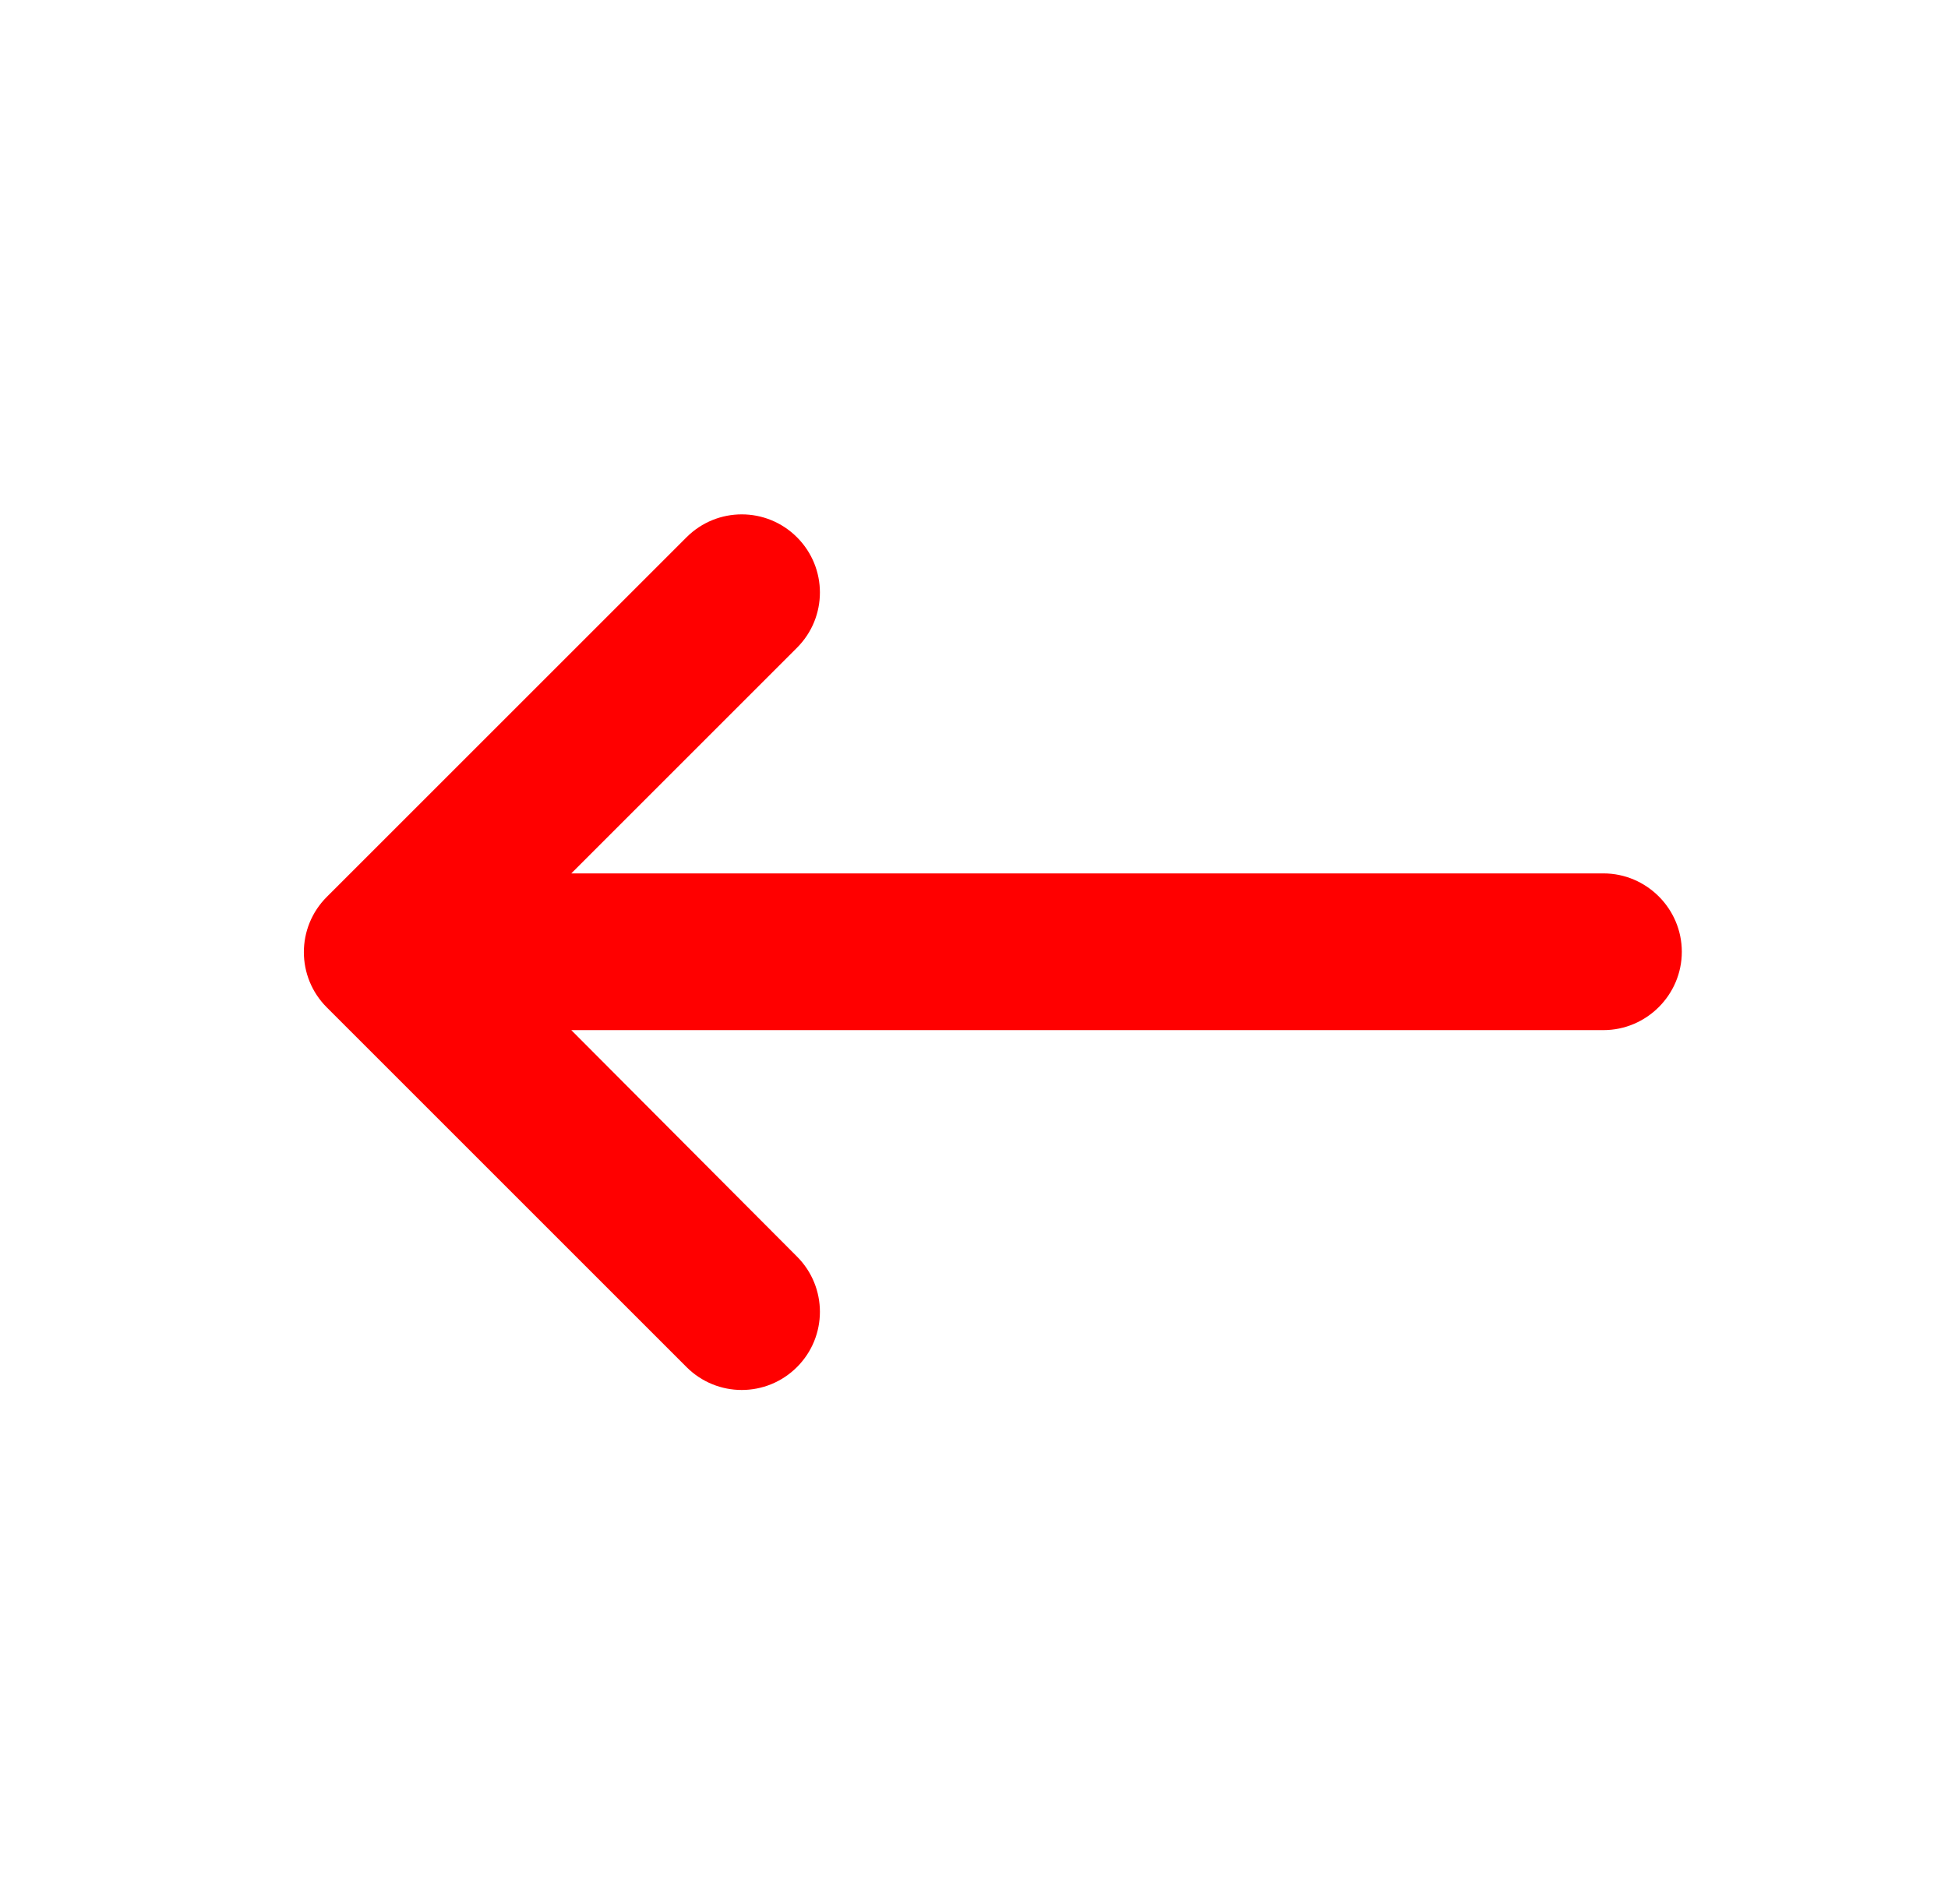 <svg width="45" height="44" viewBox="0 0 45 44" fill="none" xmlns="http://www.w3.org/2000/svg">
<path d="M37.04 20.18H13.197L18.411 14.966C19.117 14.26 19.117 13.12 18.411 12.414C17.705 11.708 16.565 11.708 15.859 12.414L7.549 20.723C6.843 21.429 6.843 22.57 7.549 23.276L15.859 31.586C16.565 32.292 17.705 32.292 18.411 31.586C19.117 30.88 19.117 29.739 18.411 29.033L13.197 23.801H37.04C38.036 23.801 38.851 22.986 38.851 21.991C38.851 20.995 38.036 20.18 37.04 20.18Z" fill="#FF0000"/>
</svg>
